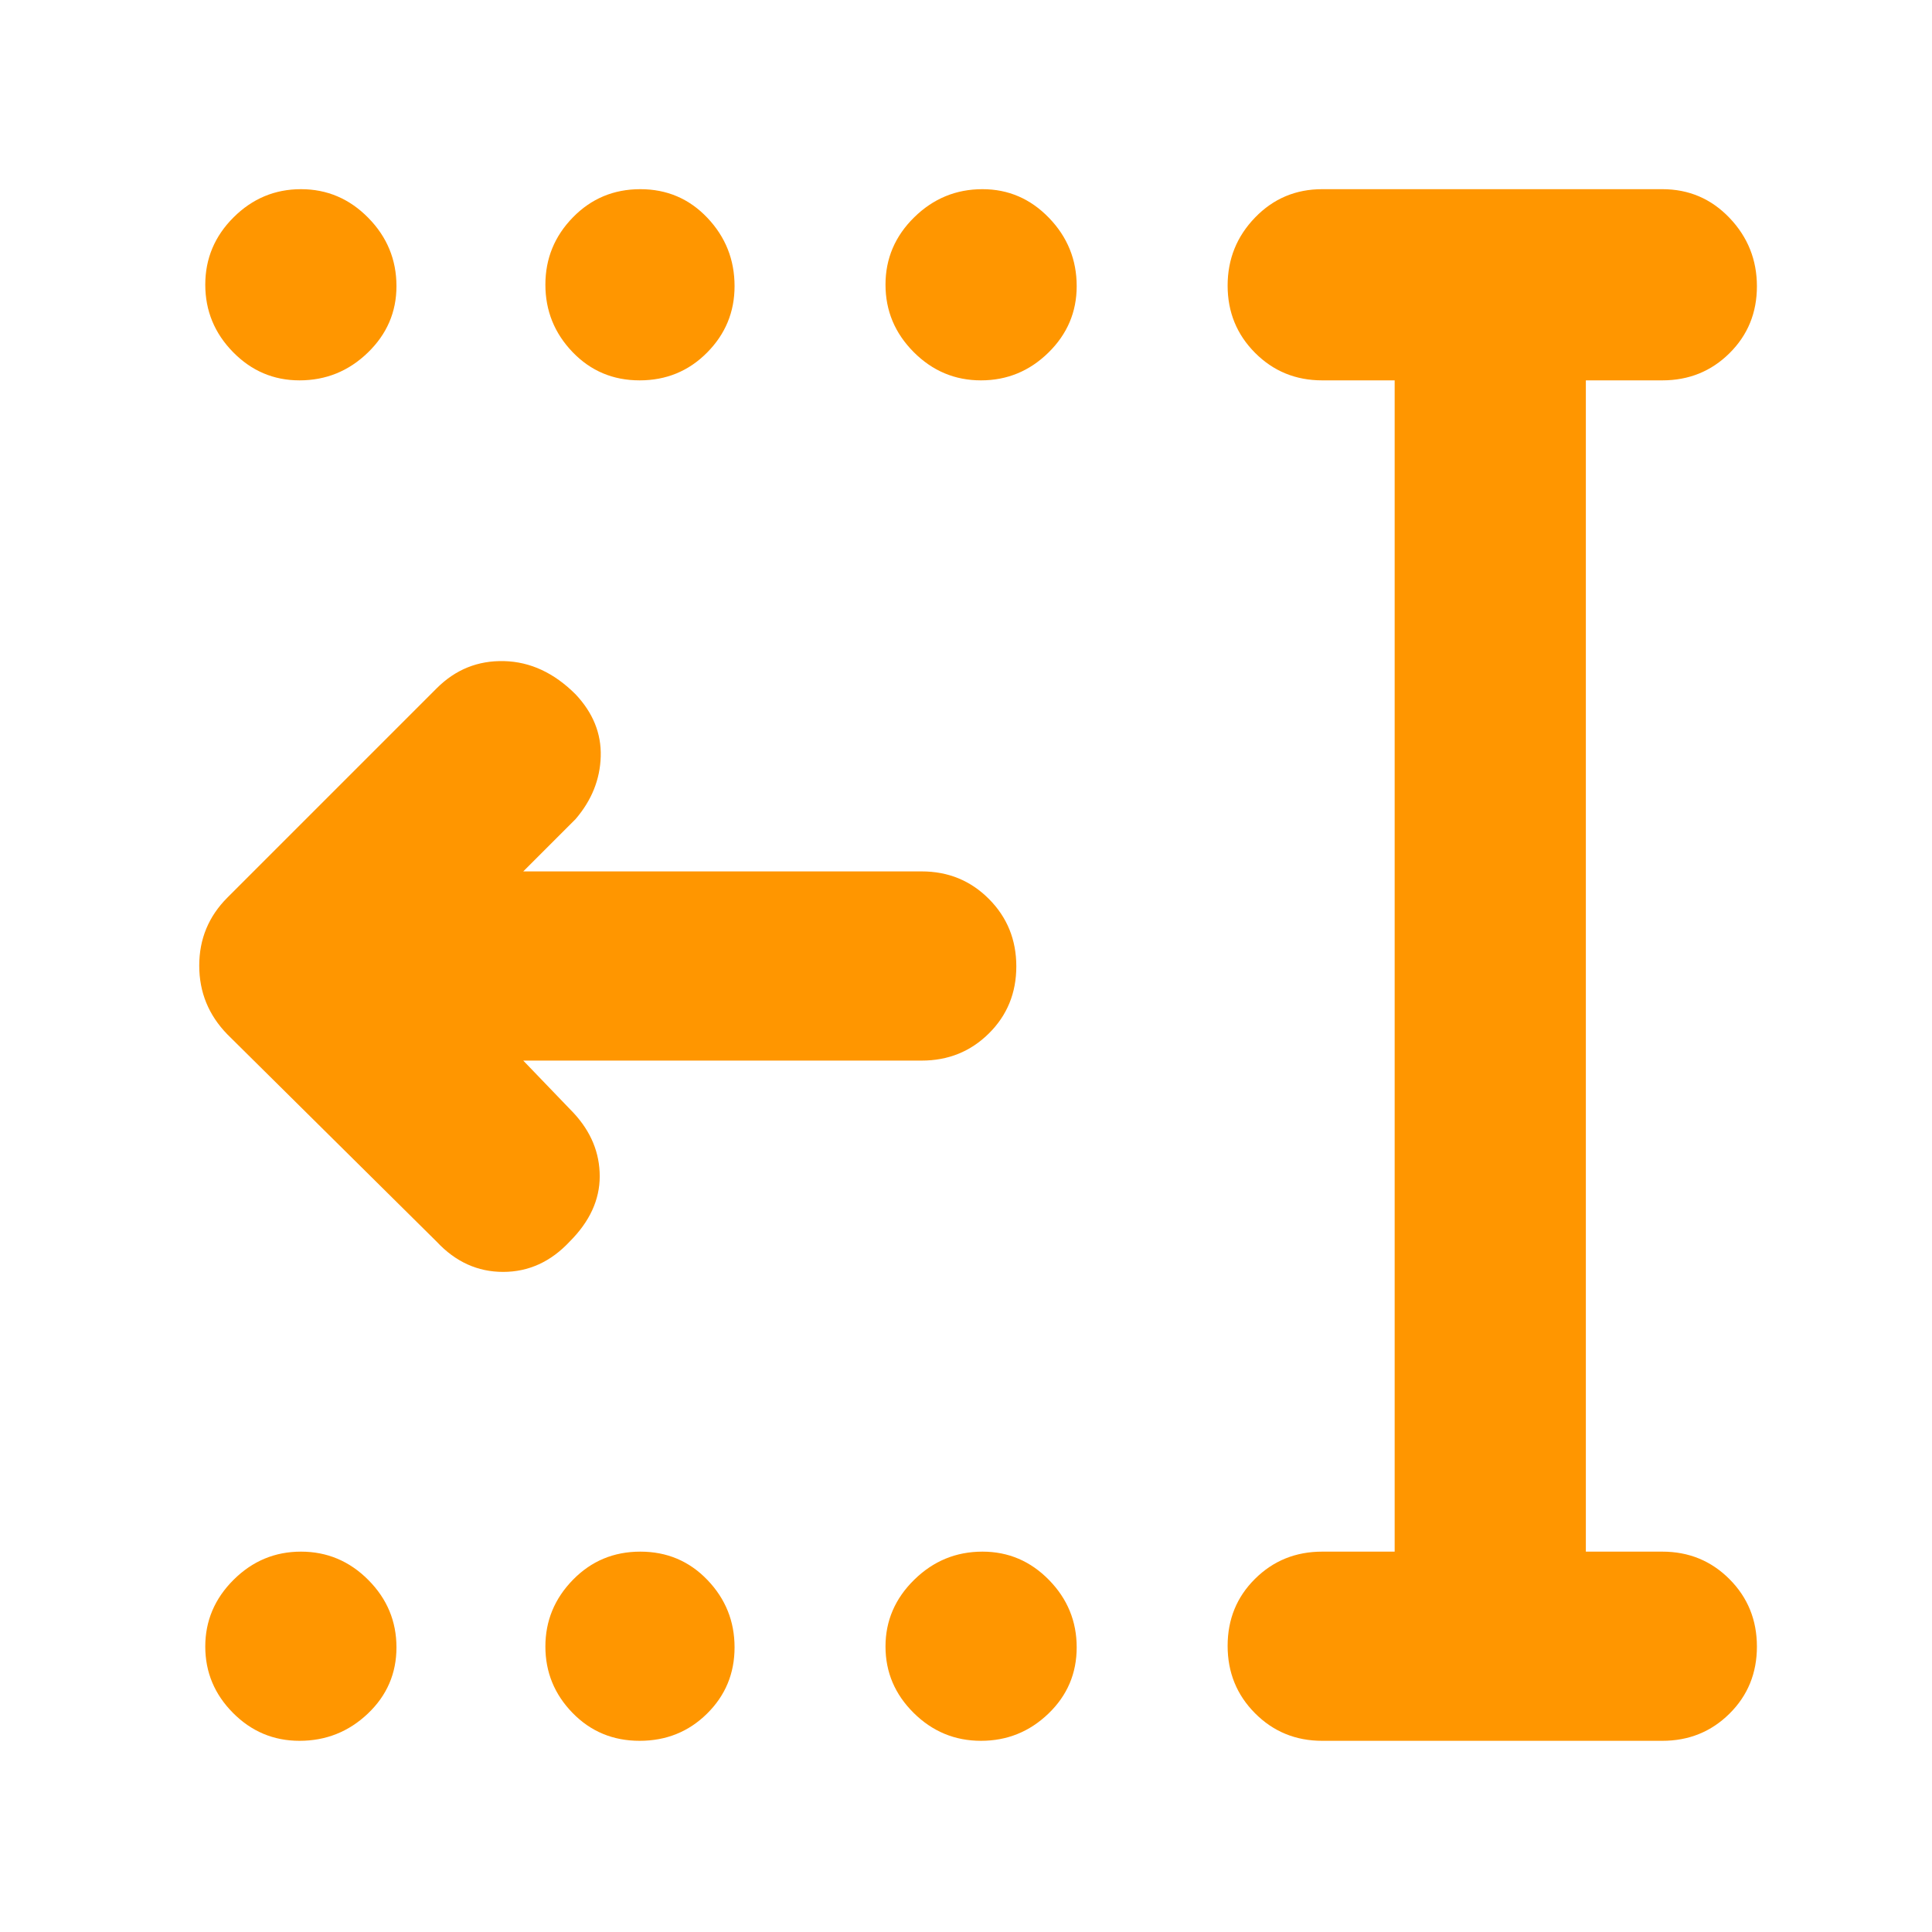 <svg xmlns="http://www.w3.org/2000/svg" height="48" viewBox="0 -960 960 960" width="48"><path fill="rgb(255, 150, 0)" d="M487.44-95Q468-95 454-108.86q-14-13.86-14-33T454.24-175q14.24-14 33.94-14 19.27 0 33.04 14.06Q535-160.88 535-141.44q0 19.44-14.06 32.94Q506.88-95 487.44-95Zm-169.62 0Q298-95 284.5-108.86t-13.5-33Q271-161 284.68-175q13.67-14 33.5-14 19.82 0 33.32 14.06t13.5 33.5q0 19.44-13.68 32.94Q337.65-95 317.82-95Zm-169 0q-19.27 0-33.04-13.86-13.78-13.86-13.78-33T116.06-175q14.06-14 33.5-14Q169-189 183-174.94q14 14.06 14 33.5 0 19.44-14.24 32.94Q168.52-95 148.82-95Zm338.62-676Q468-771 454-785.06q-14-14.06-14-33.5Q440-838 454.24-852q14.24-14 33.94-14 19.27 0 33.04 14.24Q535-837.52 535-817.82q0 19.27-14.06 33.04Q506.88-771 487.44-771Zm-169.62 0q-19.82 0-33.32-14.06t-13.5-33.5Q271-838 284.68-852q13.67-14 33.5-14 19.82 0 33.32 14.24t13.5 33.94q0 19.27-13.68 33.04Q337.65-771 317.82-771Zm-169 0q-19.27 0-33.04-14.06Q102-799.12 102-818.56 102-838 116.06-852q14.06-14 33.5-14Q169-866 183-851.76q14 14.24 14 33.94 0 19.27-14.24 33.04Q168.52-771 148.82-771ZM657-95q-19.75 0-33.37-13.68Q610-122.35 610-142.18q0-19.82 13.63-33.32Q637.25-189 657-189h36v-582h-36q-19.75 0-33.37-13.68Q610-798.35 610-818.09q0-19.73 13.63-33.82Q637.25-866 657-866h169q19.75 0 33.38 14.26 13.62 14.27 13.62 34 0 19.74-13.62 33.24Q845.75-771 826-771h-38v582h38q19.75 0 33.38 13.68Q873-161.65 873-141.82q0 19.82-13.62 33.32Q845.75-95 826-95H657ZM260-433l25 26q13 14 13 31.5t-14.91 32.41Q269-328 250-328q-19 0-33-15L113-446q-14-14.36-14-34.18T113-514l104-104q14-14 33.5-13.5T286-615q13 13.78 12.5 30.89T286-553l-26 26h198q19.75 0 33.38 13.68Q505-499.65 505-479.82q0 19.82-13.62 33.32Q477.75-433 458-433H260Z"/></svg>